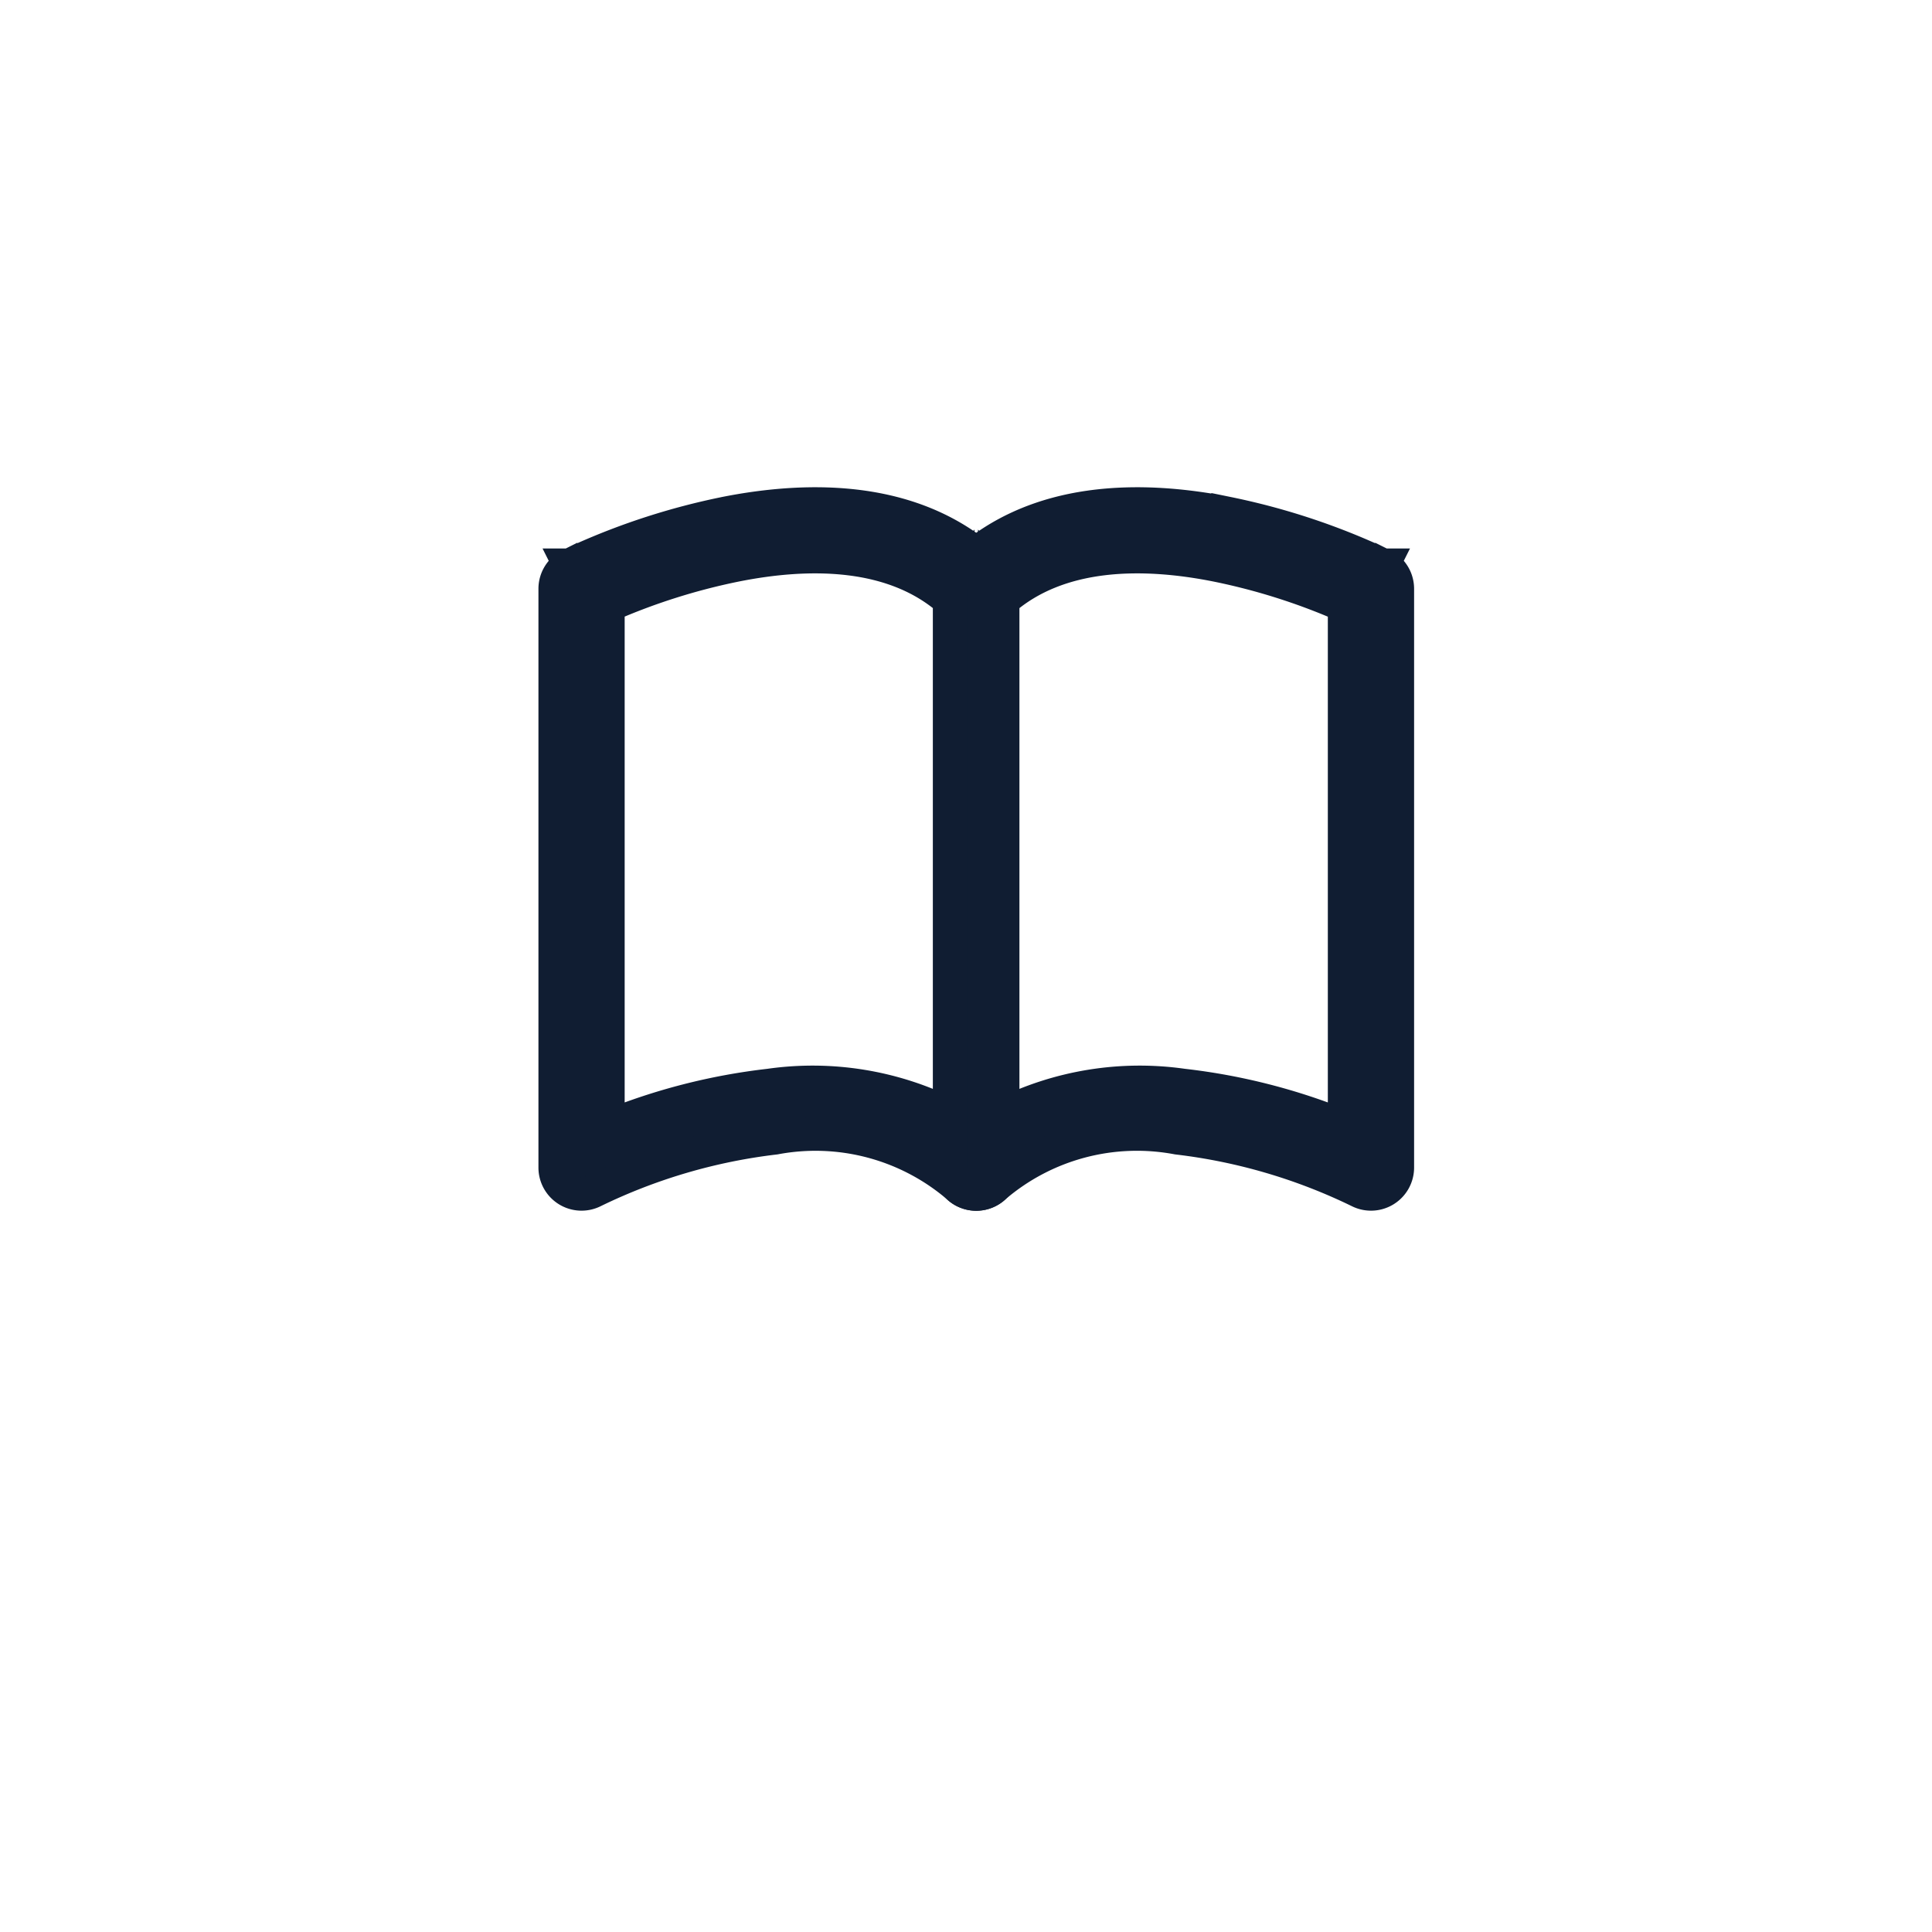 <svg xmlns="http://www.w3.org/2000/svg" xmlns:xlink="http://www.w3.org/1999/xlink" width="46" height="46" viewBox="0 0 46 46">
  <defs>
    <filter id="Rectángulo_1629" x="0" y="0" width="46" height="46" filterUnits="userSpaceOnUse">
      <feOffset dy="3" input="SourceAlpha"/>
      <feGaussianBlur stdDeviation="3" result="blur"/>
      <feFlood flood-opacity="0.161"/>
      <feComposite operator="in" in2="blur"/>
      <feComposite in="SourceGraphic"/>
    </filter>
  </defs>
  <g id="Grupo_2419" data-name="Grupo 2419" transform="translate(-1530 -316)">
    <g transform="matrix(1, 0, 0, 1, 1530, 316)" filter="url(#Rectángulo_1629)">
      <rect id="Rectángulo_1629-2" data-name="Rectángulo 1629" width="28" height="28" rx="4" transform="translate(9 6)" fill="#fff"/>
    </g>
    <g id="book" transform="translate(1543.22 326)">
      <path id="Trazado_7056" data-name="Trazado 7056" d="M4.026,2.23c2-.4,4.638-.454,6.439,1.346a.626.626,0,0,1,.183.443V17.8a.626.626,0,0,1-1.07.443A5.219,5.219,0,0,0,5.232,17.09,13.449,13.449,0,0,0,.907,18.359.626.626,0,0,1,0,17.8V4.019a.626.626,0,0,1,.346-.56l.281.56-.281-.56h0l.005,0L.37,3.447q.136-.068.276-.129A16.234,16.234,0,0,1,4.028,2.23ZM1.253,4.419V16.832A14.5,14.5,0,0,1,5.1,15.845a7.271,7.271,0,0,1,4.292.7V4.291c-1.332-1.164-3.3-1.2-5.124-.832a14.981,14.981,0,0,0-3.019.96Z" fill="#101d32" stroke="#101d32" stroke-width="0.8" fill-rule="evenodd"/>
      <path id="Trazado_7057" data-name="Trazado 7057" d="M23.5,2.23c-2-.4-4.638-.454-6.439,1.346a.626.626,0,0,0-.183.443V17.8a.626.626,0,0,0,1.07.443,5.219,5.219,0,0,1,4.348-1.153,13.449,13.449,0,0,1,4.325,1.269.626.626,0,0,0,.907-.56V4.019a.626.626,0,0,0-.346-.56l-.281.56.281-.56h0l-.005,0-.016-.007L27.1,3.418q-.493-.23-1-.426a16.236,16.236,0,0,0-2.6-.763Zm2.774,2.19V16.832a14.5,14.5,0,0,0-3.851-.987,7.271,7.271,0,0,0-4.292.7V4.291c1.332-1.164,3.3-1.2,5.124-.832a14.978,14.978,0,0,1,3.019.96Z" transform="translate(-7.479)" fill="#101d32" stroke="#101d32" stroke-width="0.8" fill-rule="evenodd"/>
    </g>
  </g>
</svg>
